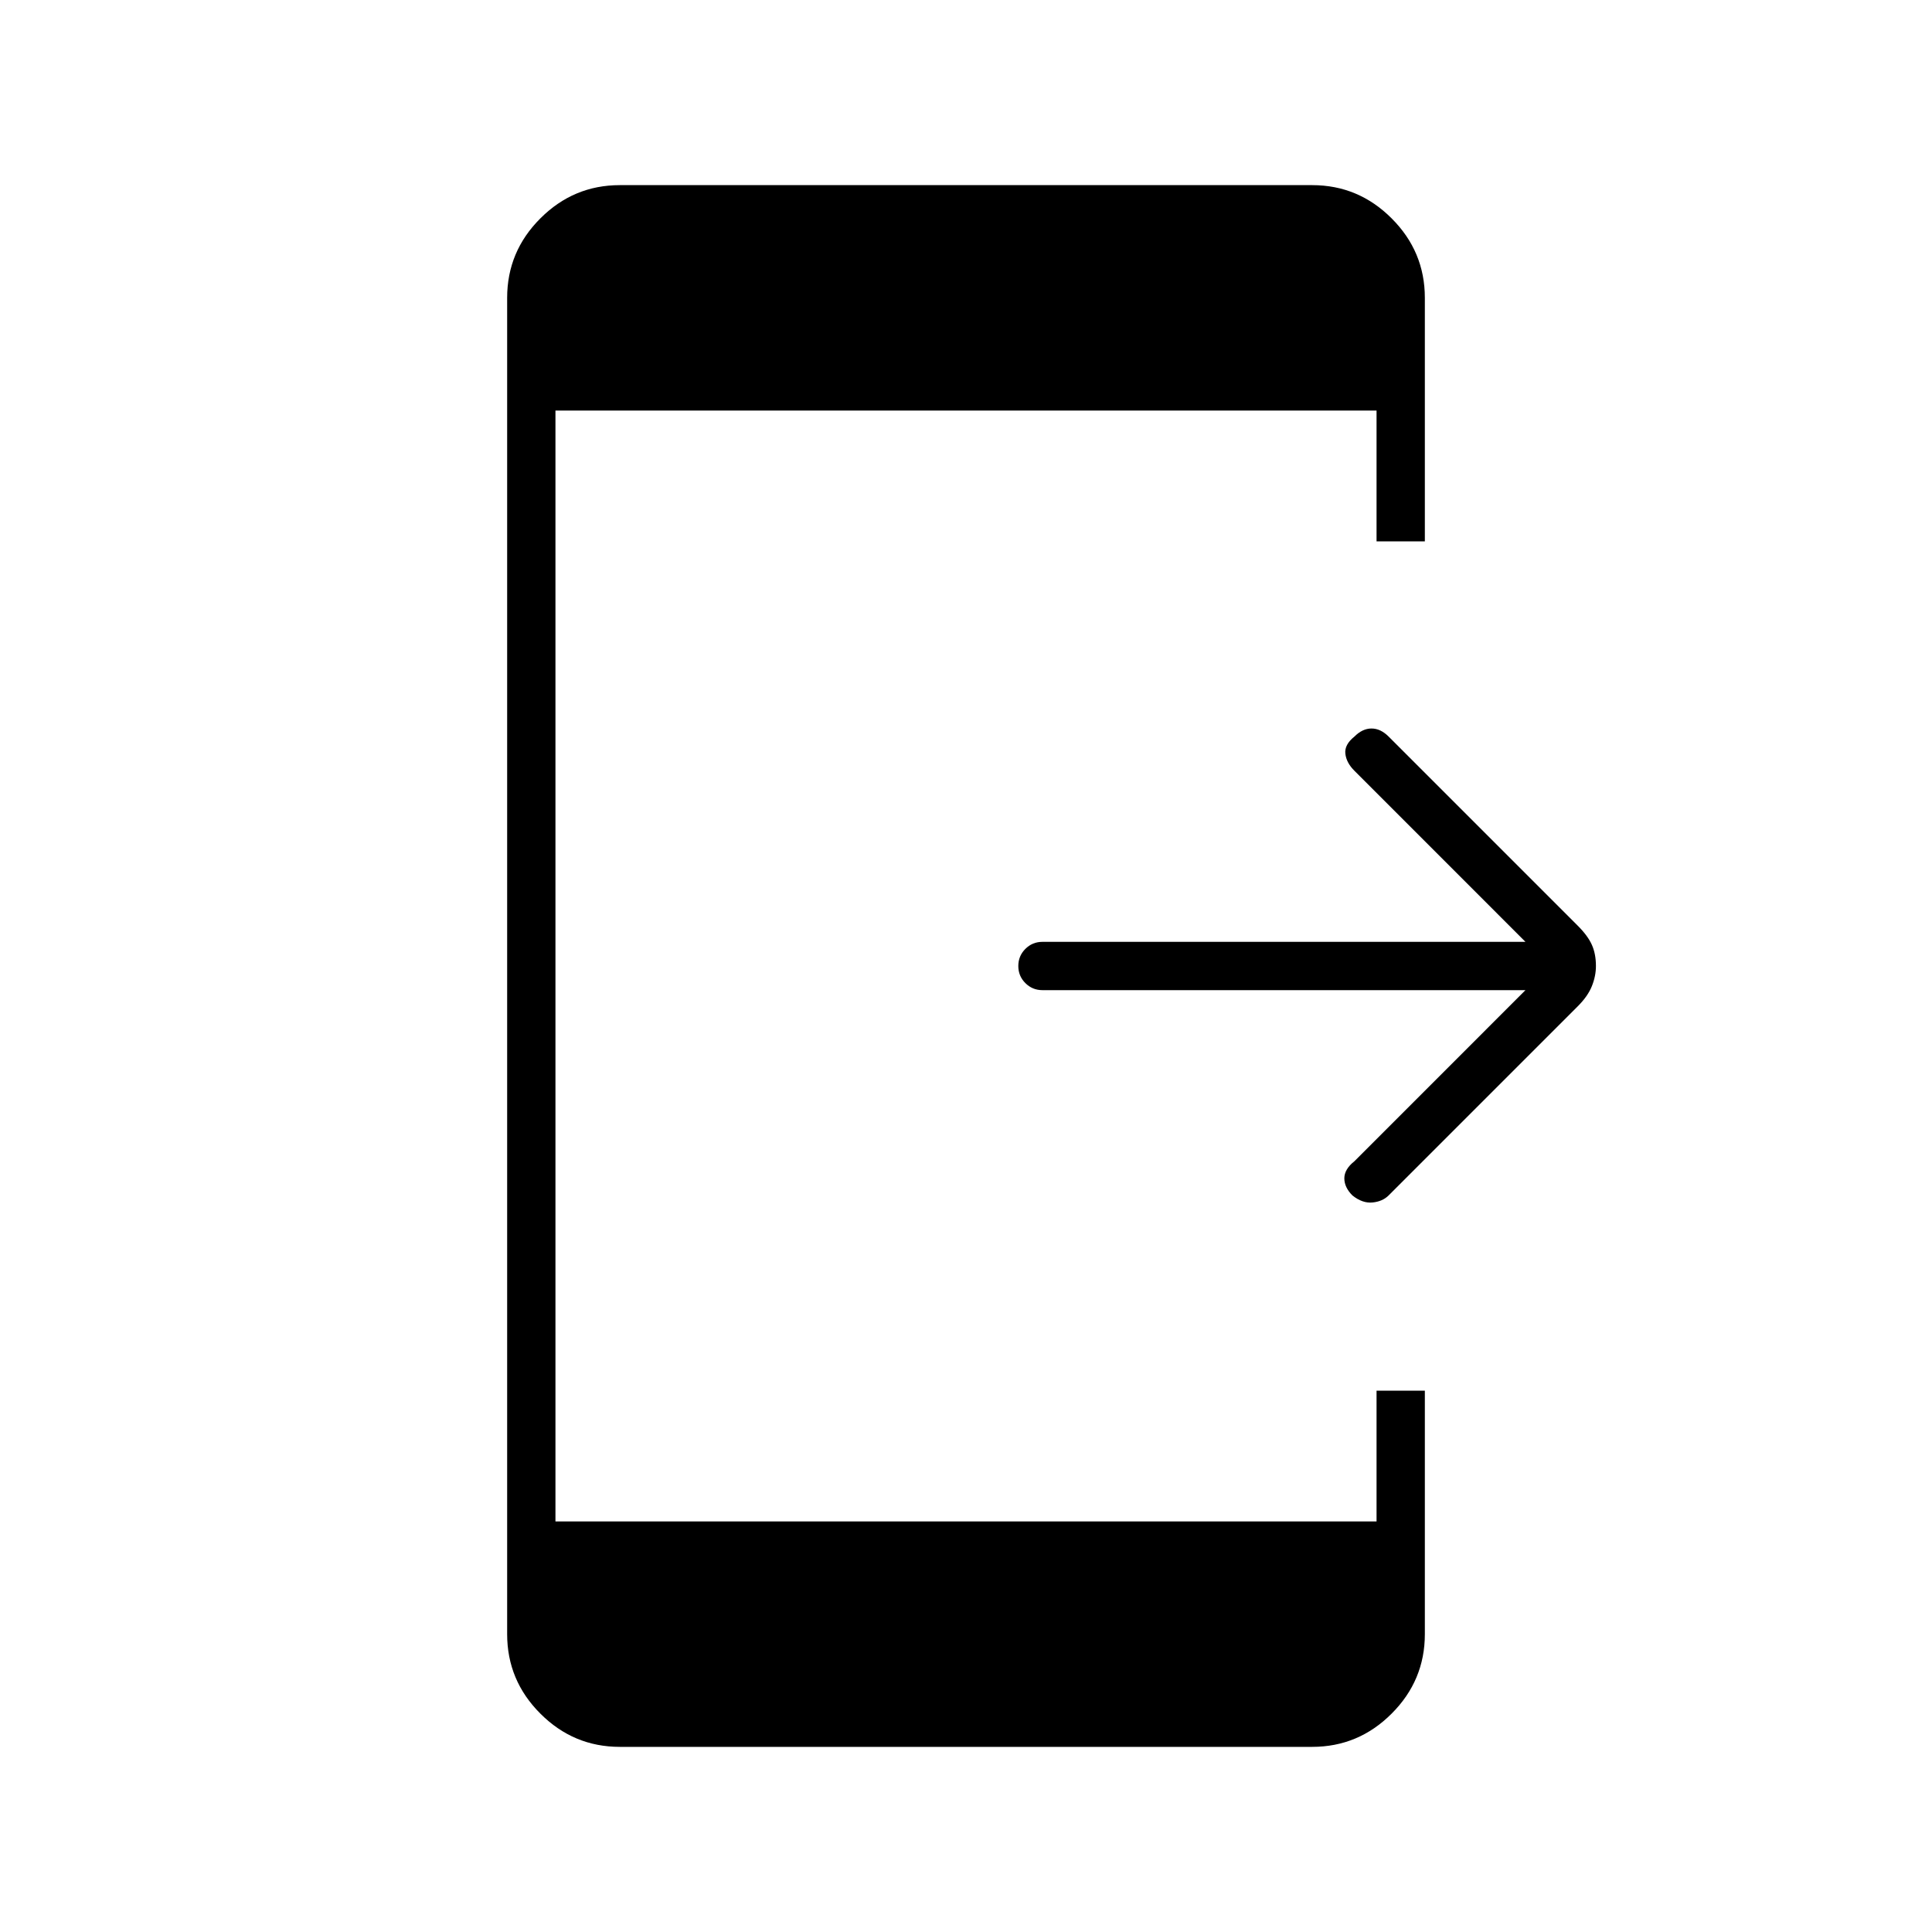 <svg xmlns="http://www.w3.org/2000/svg" height="40" width="40"><path d="M28 24.75q-.167-.167-.167-.354 0-.188.209-.354l3.541-3.542h-10q-.208 0-.354-.146T21.083 20q0-.208.146-.354t.354-.146h10l-3.541-3.542q-.167-.166-.188-.354-.021-.187.188-.354.166-.167.354-.167.187 0 .354.167l3.917 3.917q.208.208.291.395.084.188.084.438 0 .208-.084.417-.083.208-.291.416L28.75 24.75q-.125.125-.333.146-.209.021-.417-.146ZM12.833 36.167q-.958 0-1.645-.688-.688-.687-.688-1.646V6.167q0-.959.688-1.646.687-.688 1.645-.688h14.334q.958 0 1.645.688.688.687.688 1.646v5.041h-1V8.5h-17v23h17v-2.708h1v5.041q0 .959-.688 1.646-.687.688-1.645.688Z"/></svg>
